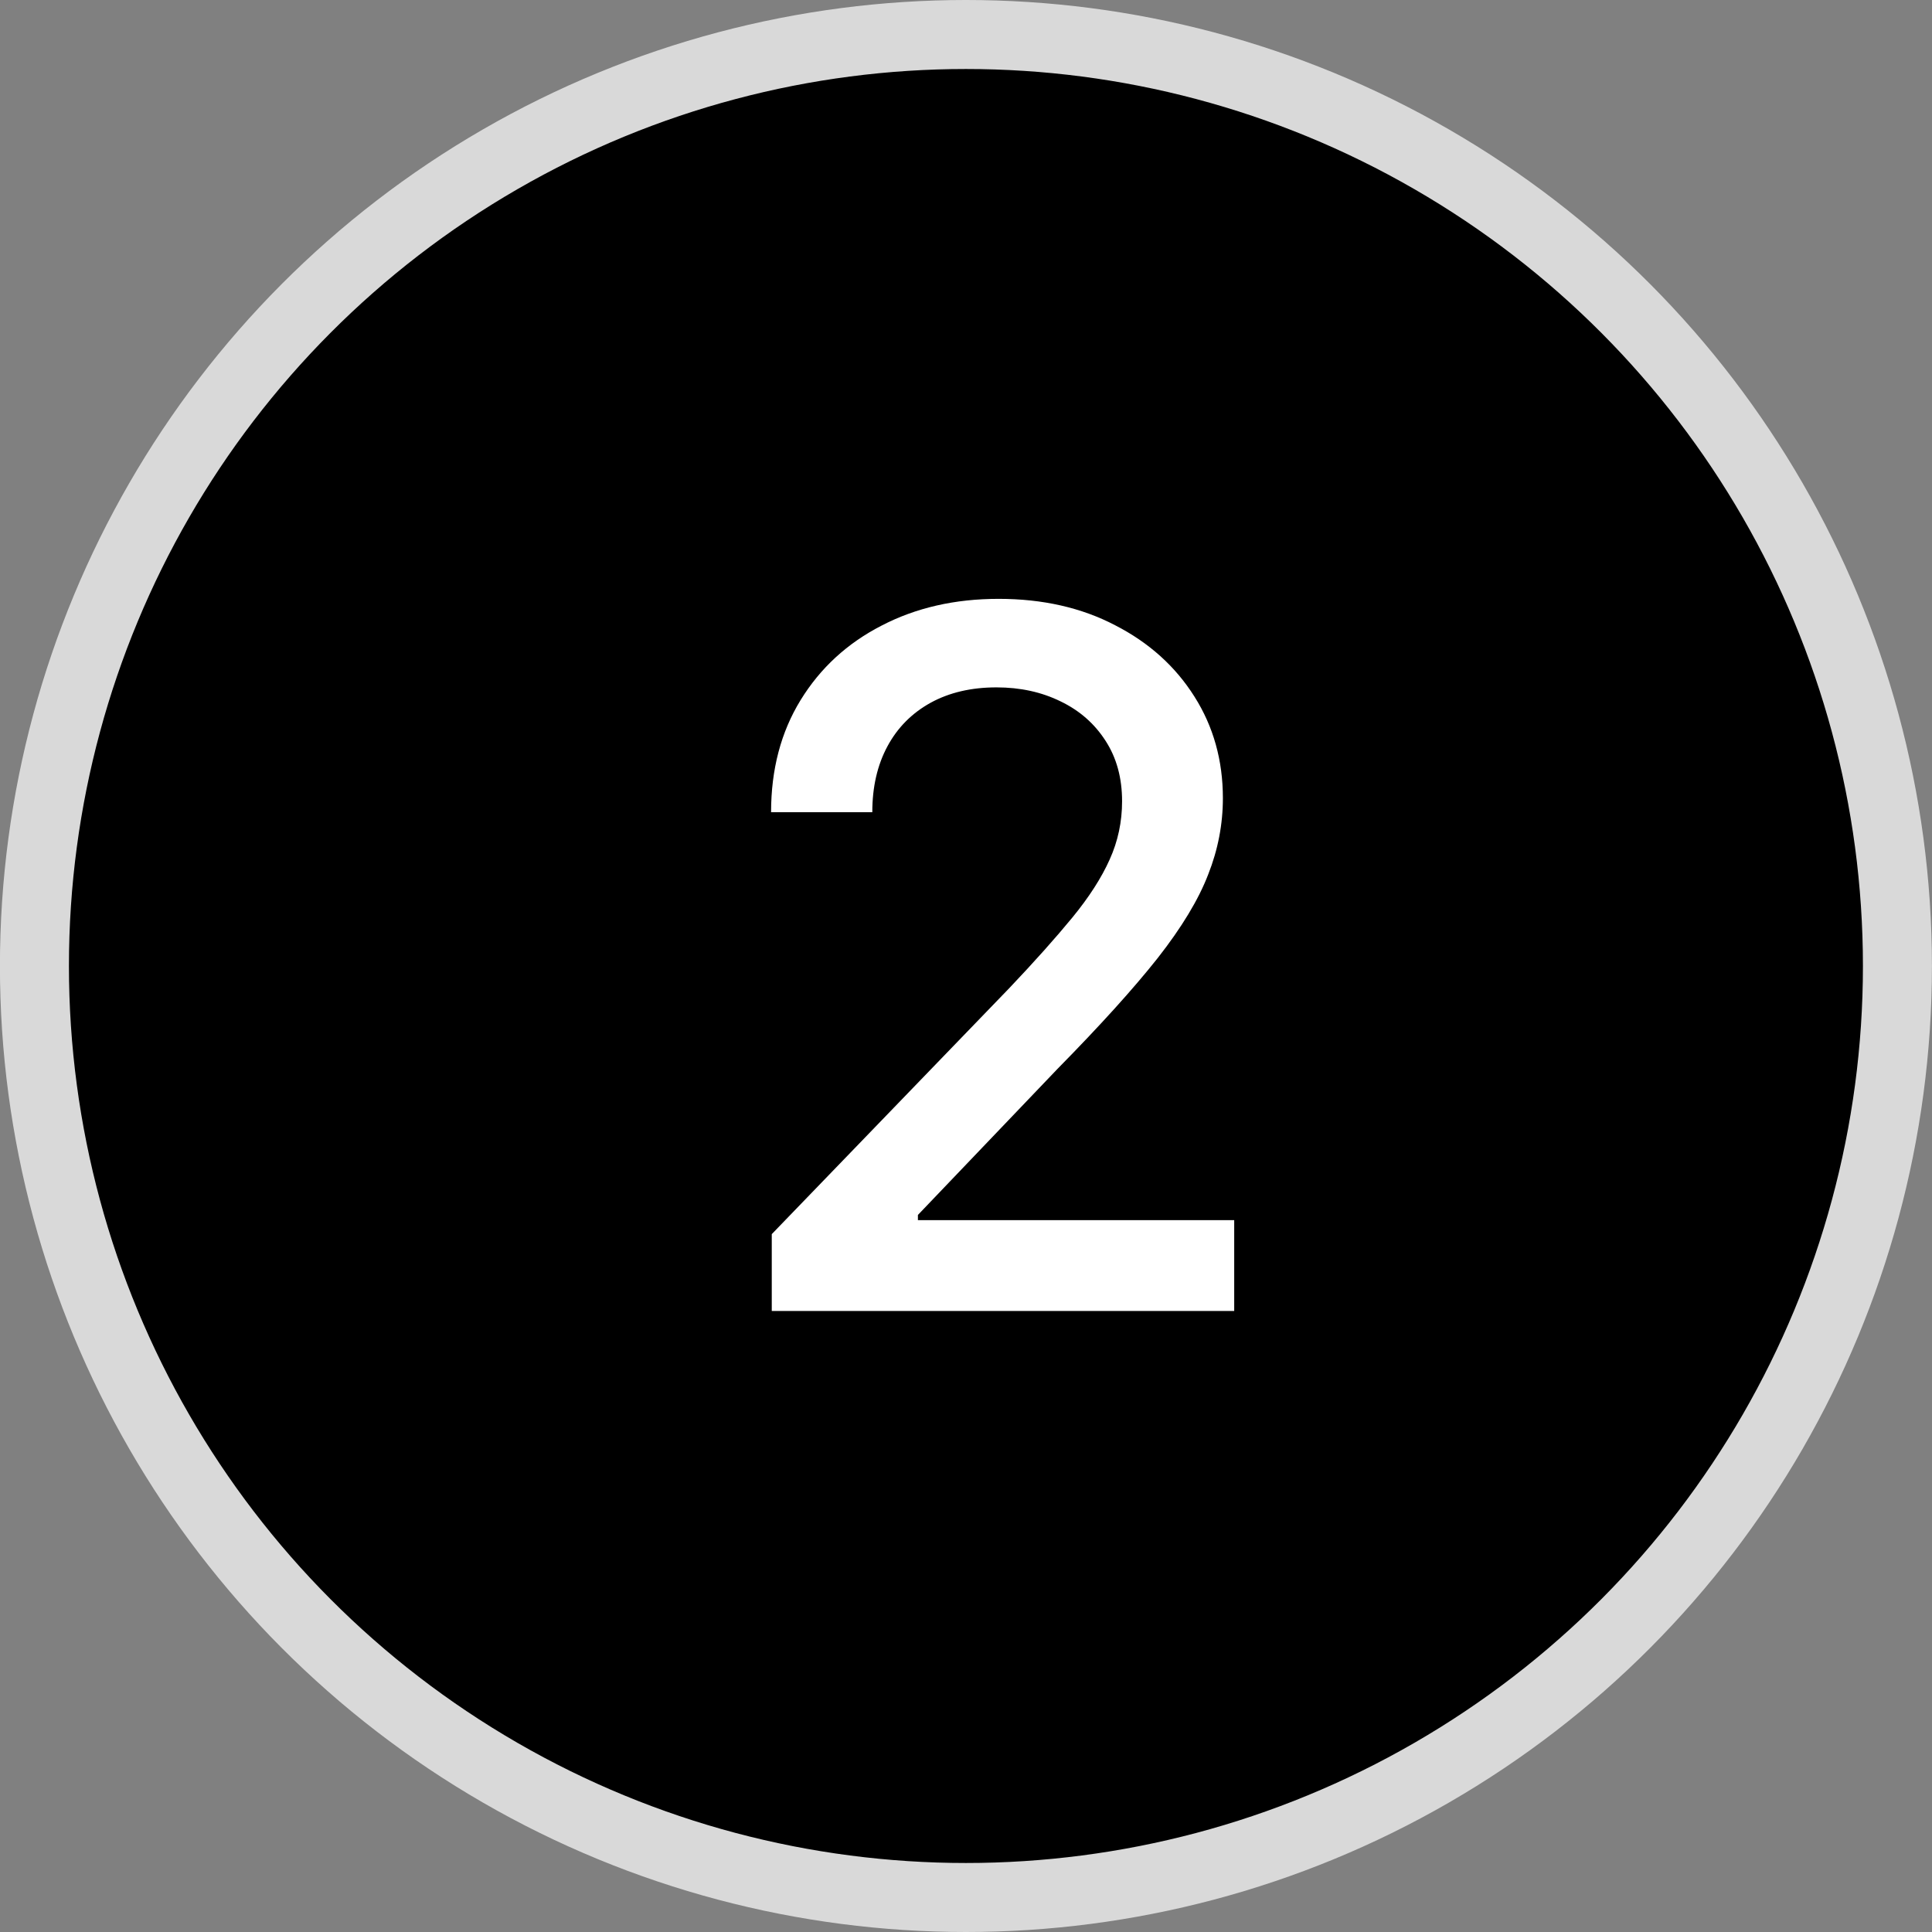<svg width="28" height="28" viewBox="0 0 28 28" fill="none" xmlns="http://www.w3.org/2000/svg">
<rect x="0" y="0" width="28" height="28" fill="#808080" stroke="none"/>
<circle cx="13.999" cy="14" r="13.5" fill="black" stroke="#D9D9D9"/>
<path d="M11.185 19V17.886L14.631 14.317C14.999 13.929 15.302 13.589 15.541 13.298C15.783 13.003 15.963 12.723 16.082 12.457C16.202 12.192 16.262 11.911 16.262 11.612C16.262 11.274 16.182 10.982 16.023 10.737C15.864 10.489 15.647 10.298 15.371 10.165C15.096 10.03 14.787 9.962 14.442 9.962C14.077 9.962 13.759 10.036 13.487 10.185C13.216 10.335 13.007 10.545 12.861 10.817C12.715 11.088 12.642 11.407 12.642 11.771H11.175C11.175 11.152 11.318 10.61 11.603 10.146C11.888 9.682 12.279 9.322 12.776 9.067C13.274 8.808 13.839 8.679 14.472 8.679C15.111 8.679 15.675 8.807 16.162 9.062C16.653 9.314 17.035 9.658 17.311 10.096C17.586 10.53 17.723 11.021 17.723 11.568C17.723 11.945 17.652 12.315 17.509 12.676C17.37 13.037 17.127 13.44 16.779 13.884C16.43 14.325 15.947 14.86 15.327 15.49L13.303 17.608V17.683H17.887V19H11.185Z" fill="white"/>
</svg>
